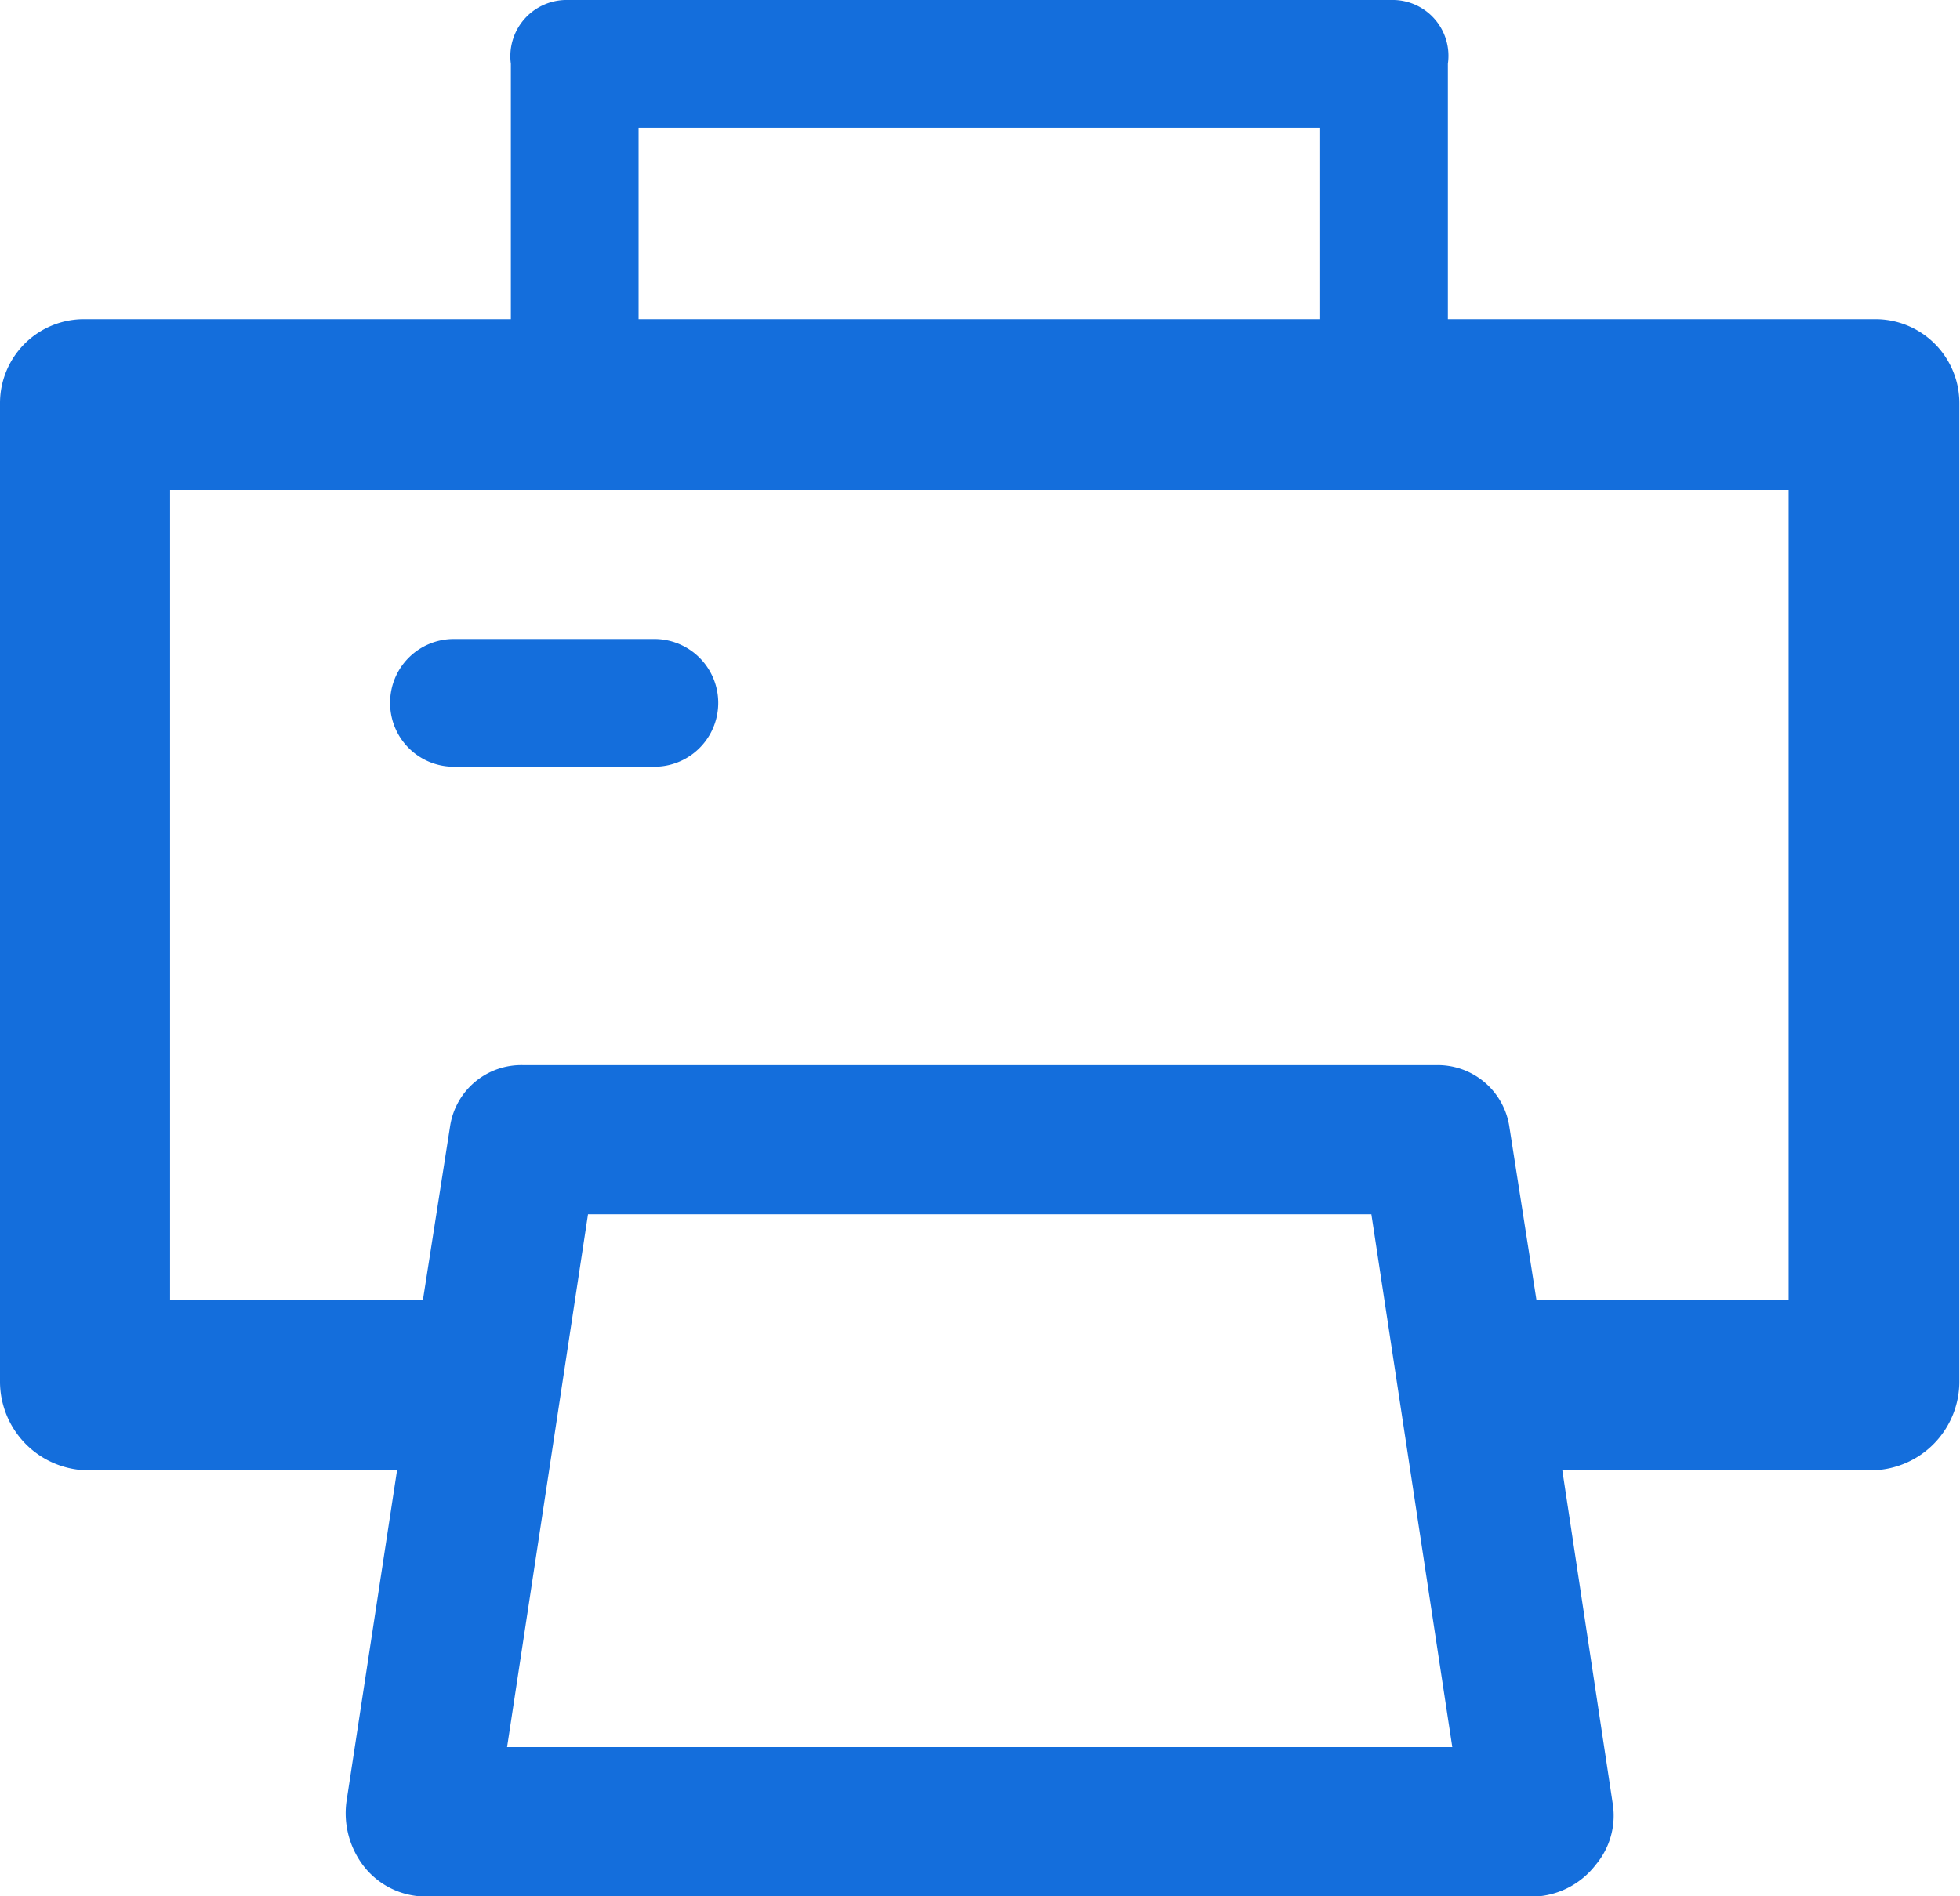 <svg xmlns="http://www.w3.org/2000/svg" width="31" height="30" viewBox="0 0 31 30">
<defs>
    <style>
      .cls-1 {
        fill: #146edc;
        fill-rule: evenodd;
      }
    </style>
  </defs>
  <path id="print" class="cls-1" d="M2729.64,3128.05h-6.74v-4.04a0.883,0.883,0,0,0-.85-1.01h-13.11a0.89,0.89,0,0,0-.86,1.01v4.04h-6.73a1.328,1.328,0,0,0-1.35,1.33v15.46a1.406,1.406,0,0,0,1.35,1.42h4.93l-0.8,5.24a1.371,1.371,0,0,0,.27,1.02,1.246,1.246,0,0,0,.89.48h17.7a1.291,1.291,0,0,0,.9-0.5,1.207,1.207,0,0,0,.27-0.95l-0.8-5.29h4.93a1.406,1.406,0,0,0,1.35-1.42v-15.46A1.328,1.328,0,0,0,2729.64,3128.05Zm-19.54-3.03h10.78v3.03H2710.1v-3.03Zm-2.08,25.62,1.28-8.43h12.39l1.28,8.43h-14.95Zm20.27-7.08h-3.99l-0.43-2.75a1.146,1.146,0,0,0-1.16-.96h-14.43a1.139,1.139,0,0,0-1.16.96l-0.43,2.75h-4v-12.81h25.6v12.81Zm-22.12-9.44a1.007,1.007,0,0,1,1.01-1.01h3.17a1.01,1.01,0,1,1,0,2.02h-3.17A1.007,1.007,0,0,1,2706.17,3134.12Z" transform="translate(-2700 -3123)"/>
</svg>
